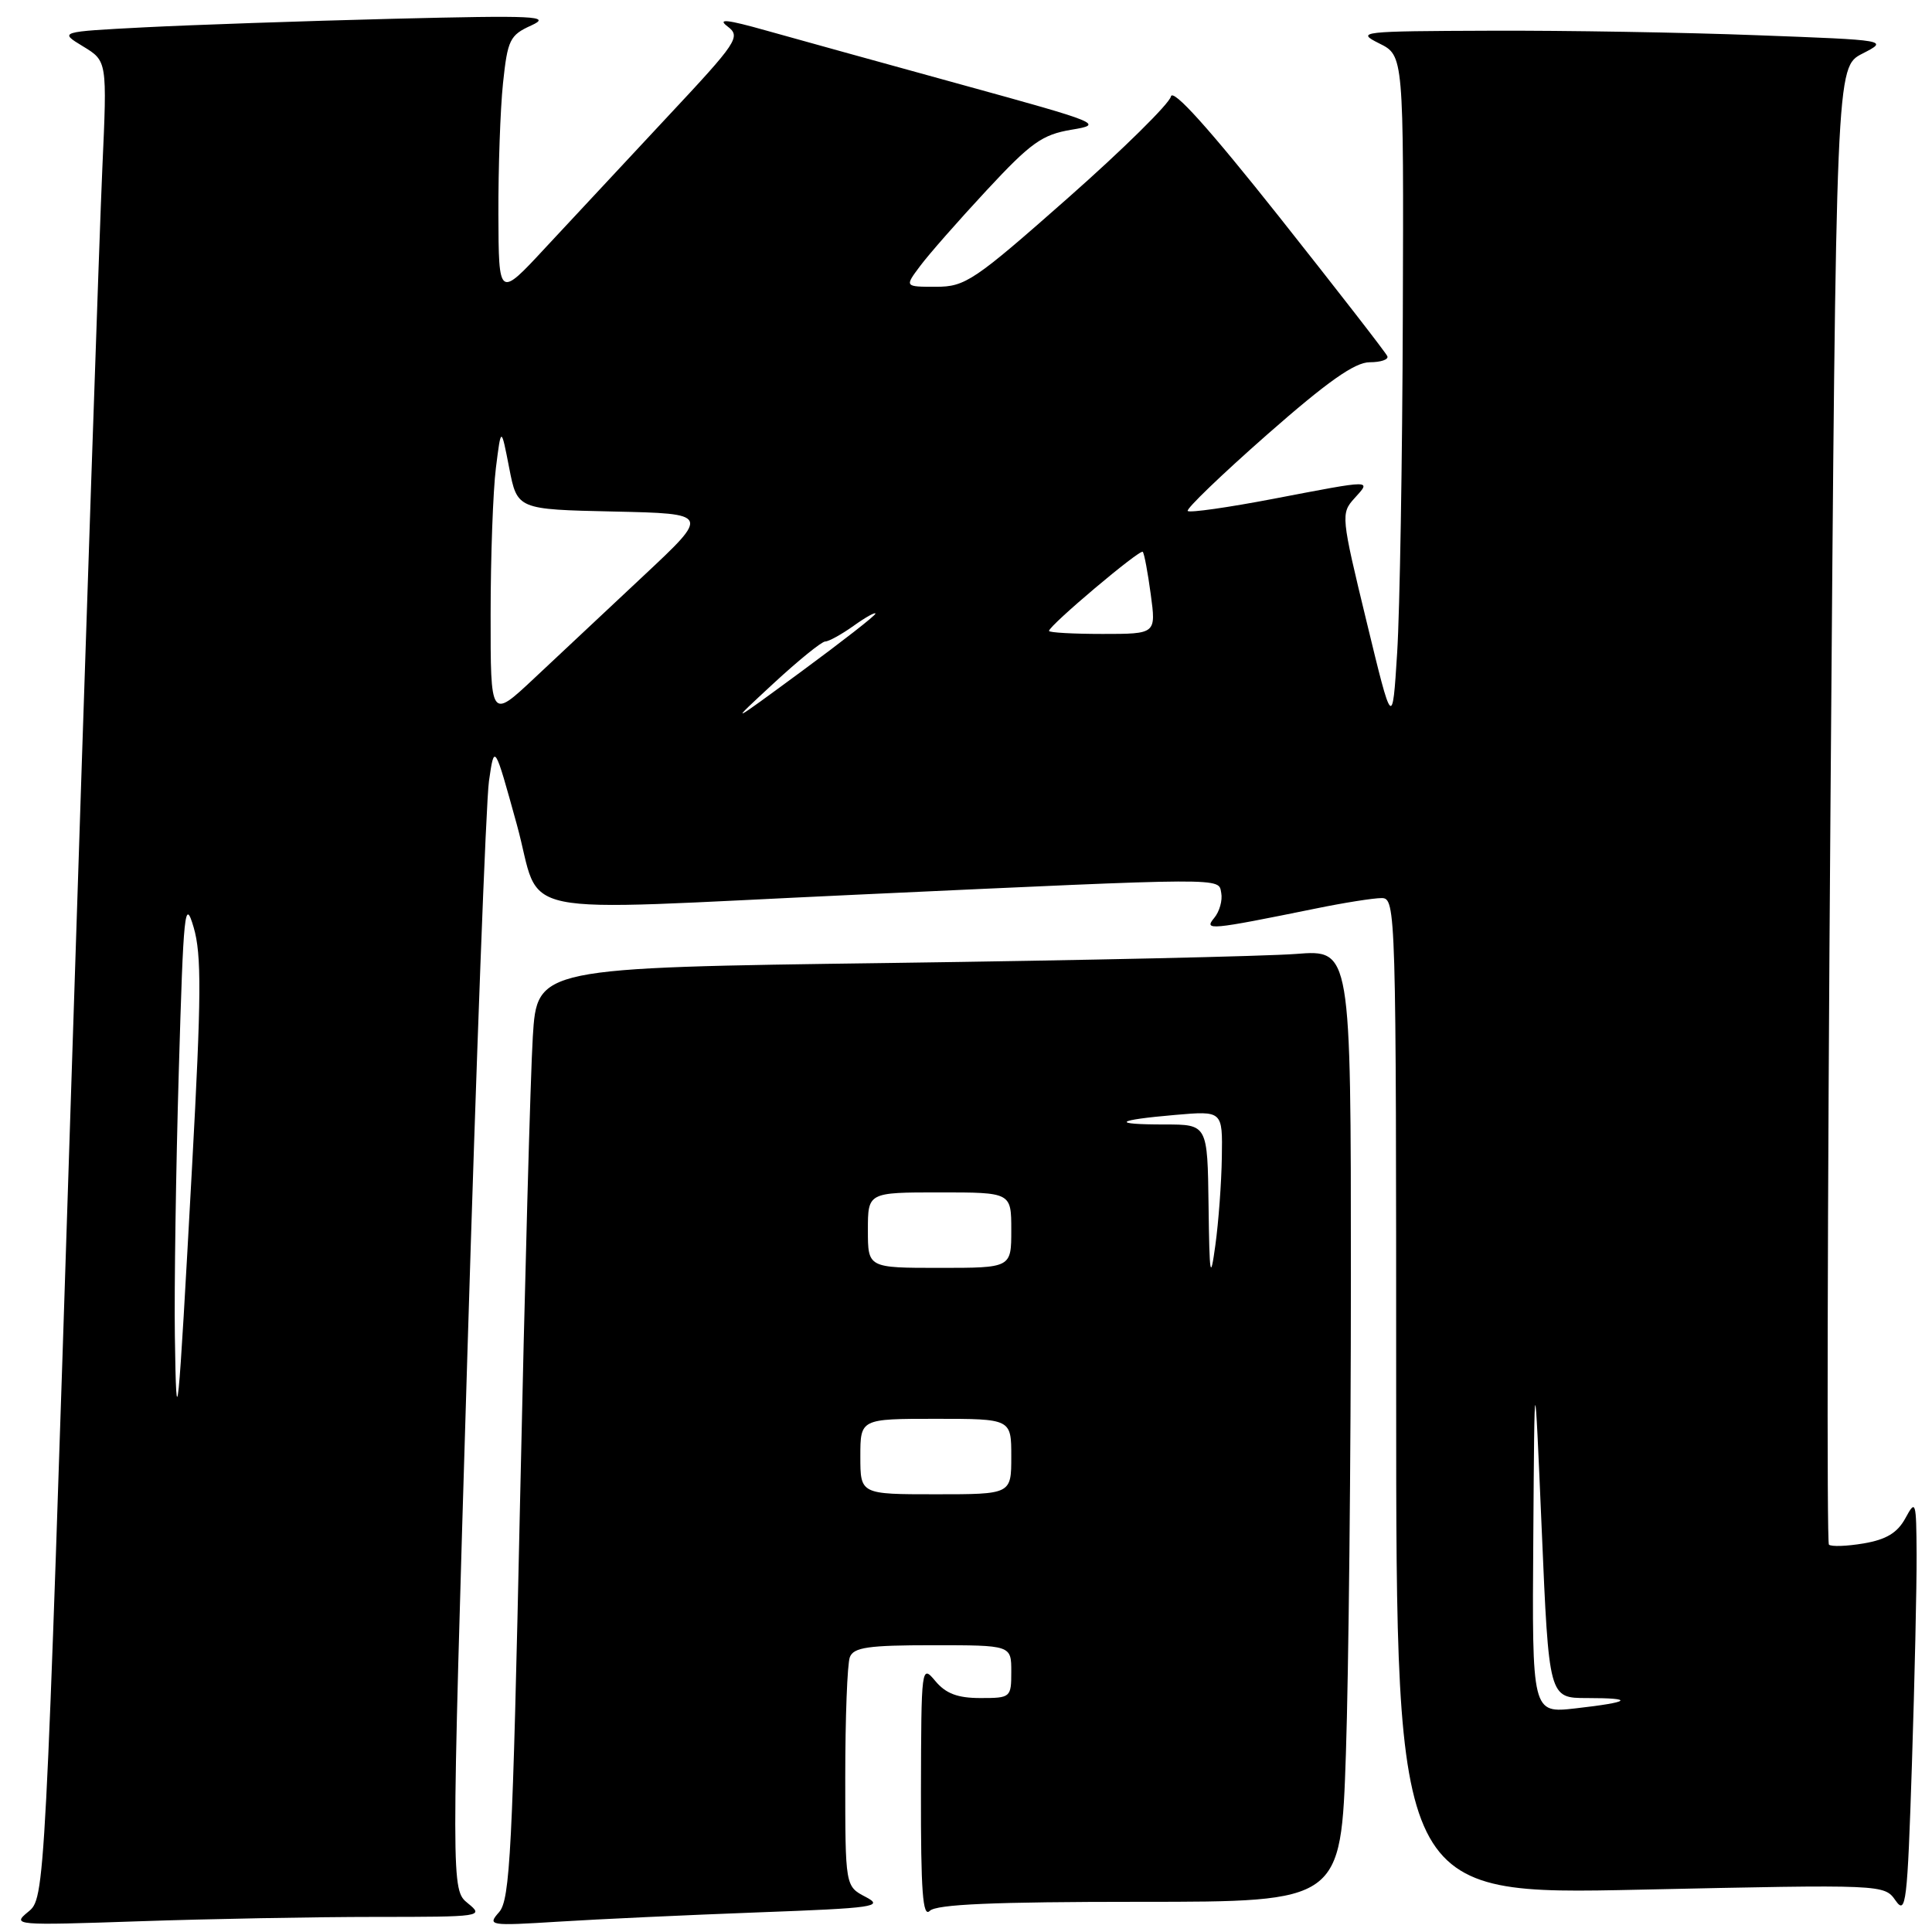 <?xml version="1.0" encoding="UTF-8" standalone="no"?>
<!DOCTYPE svg PUBLIC "-//W3C//DTD SVG 1.1//EN" "http://www.w3.org/Graphics/SVG/1.1/DTD/svg11.dtd" >
<svg xmlns="http://www.w3.org/2000/svg" xmlns:xlink="http://www.w3.org/1999/xlink" version="1.1" viewBox="0 0 256 256">
 <g >
 <path fill="currentColor"
d=" M 49.77 254.00 C 63.84 254.00 64.16 253.95 62.00 252.20 C 59.78 250.40 59.78 250.40 61.93 179.45 C 63.11 140.43 64.40 106.25 64.79 103.50 C 65.51 98.50 65.51 98.50 68.48 109.25 C 71.96 121.87 66.42 120.72 113.50 118.55 C 163.08 116.26 161.43 116.27 161.82 118.32 C 162.01 119.30 161.59 120.79 160.89 121.63 C 159.49 123.32 160.24 123.25 174.32 120.39 C 178.06 119.62 182.00 119.00 183.07 119.00 C 184.96 119.00 185.00 120.41 185.00 185.04 C 185.00 251.09 185.00 251.09 217.34 250.39 C 249.67 249.69 249.67 249.69 251.18 251.84 C 252.55 253.80 252.74 252.17 253.34 233.75 C 253.70 222.61 253.98 210.12 253.96 206.00 C 253.92 198.89 253.84 198.64 252.48 201.16 C 251.42 203.11 249.94 204.00 246.95 204.51 C 244.70 204.89 242.63 204.96 242.34 204.67 C 242.05 204.38 242.14 160.21 242.55 106.52 C 243.29 8.90 243.29 8.90 246.77 7.11 C 250.26 5.32 250.26 5.32 232.88 4.67 C 223.32 4.30 207.40 4.03 197.50 4.07 C 180.23 4.13 179.63 4.19 182.75 5.75 C 186.00 7.36 186.00 7.36 185.88 41.93 C 185.82 60.94 185.48 81.00 185.13 86.50 C 184.50 96.50 184.50 96.50 181.06 82.29 C 177.70 68.43 177.66 68.03 179.46 66.04 C 181.72 63.54 182.09 63.54 168.76 66.09 C 162.76 67.24 157.64 67.97 157.38 67.71 C 157.12 67.46 161.84 62.92 167.86 57.62 C 175.88 50.57 179.52 48.00 181.49 48.00 C 182.96 48.00 184.02 47.64 183.83 47.20 C 183.65 46.75 177.20 38.45 169.50 28.73 C 160.20 17.01 155.38 11.65 155.15 12.79 C 154.95 13.73 148.81 19.79 141.49 26.25 C 129.05 37.23 127.91 38.00 124.02 38.00 C 119.86 38.00 119.86 38.00 121.92 35.25 C 123.04 33.74 127.01 29.22 130.73 25.22 C 136.60 18.90 138.09 17.84 141.97 17.19 C 146.30 16.48 145.85 16.29 127.47 11.23 C 117.04 8.36 105.35 5.12 101.50 4.04 C 96.33 2.58 95.00 2.44 96.40 3.50 C 98.20 4.86 97.75 5.53 88.40 15.52 C 82.96 21.35 75.71 29.12 72.29 32.80 C 66.08 39.50 66.08 39.50 66.04 28.40 C 66.02 22.29 66.29 14.48 66.65 11.03 C 67.26 5.27 67.55 4.66 70.40 3.37 C 73.14 2.12 71.01 2.02 52.00 2.49 C 40.17 2.79 25.40 3.30 19.16 3.62 C 7.81 4.21 7.81 4.21 11.01 6.15 C 14.20 8.09 14.20 8.09 13.56 22.30 C 13.20 30.11 11.35 84.88 9.44 144.00 C 5.97 251.50 5.97 251.50 3.73 253.33 C 1.56 255.11 1.92 255.14 18.41 254.58 C 27.71 254.26 41.82 254.00 49.77 254.00 Z  M 100.45 253.40 C 115.90 252.83 117.17 252.64 114.70 251.35 C 112.00 249.94 112.00 249.94 112.00 235.55 C 112.00 227.64 112.27 220.45 112.61 219.58 C 113.11 218.28 115.05 218.00 123.61 218.00 C 134.00 218.00 134.00 218.00 134.00 221.50 C 134.00 224.93 133.92 225.00 129.91 225.00 C 126.89 225.00 125.33 224.41 123.94 222.75 C 122.09 220.53 122.07 220.74 122.03 237.45 C 122.01 250.63 122.27 254.13 123.20 253.20 C 124.07 252.33 131.65 252.00 151.04 252.00 C 177.68 252.00 177.68 252.00 178.34 232.34 C 178.70 221.53 179.00 193.14 179.00 169.25 C 179.00 125.83 179.00 125.83 171.75 126.40 C 167.76 126.71 143.50 127.25 117.83 127.60 C 71.17 128.23 71.17 128.23 70.60 137.37 C 70.29 142.39 69.53 170.12 68.91 199.00 C 67.92 245.20 67.58 251.72 66.14 253.36 C 64.55 255.16 64.80 255.20 74.00 254.63 C 79.22 254.30 91.13 253.75 100.45 253.40 Z  M 203.17 203.76 C 203.33 180.50 203.33 180.50 204.29 202.75 C 205.24 225.00 205.24 225.00 210.29 225.00 C 216.71 225.00 216.10 225.54 208.75 226.37 C 203.00 227.02 203.00 227.02 203.17 203.76 Z  M 23.17 177.00 C 23.08 170.68 23.31 154.93 23.69 142.00 C 24.31 120.61 24.49 118.89 25.66 122.88 C 26.72 126.48 26.68 132.05 25.46 154.38 C 23.57 189.00 23.37 190.93 23.17 177.00 Z  M 102.50 90.55 C 105.80 87.50 108.88 85.00 109.35 85.00 C 109.81 85.00 111.50 84.07 113.10 82.93 C 114.69 81.79 116.00 81.06 116.00 81.31 C 116.00 81.56 111.61 84.98 106.25 88.93 C 96.50 96.10 96.50 96.10 102.50 90.55 Z  M 65.01 81.40 C 65.01 73.76 65.33 65.03 65.71 62.00 C 66.40 56.50 66.40 56.50 67.47 62.00 C 68.54 67.50 68.54 67.50 81.30 67.78 C 94.07 68.06 94.07 68.06 85.29 76.28 C 80.46 80.80 73.92 86.93 70.76 89.90 C 65.00 95.30 65.00 95.30 65.01 81.40 Z  M 139.00 83.60 C 139.00 82.89 151.06 72.72 151.42 73.12 C 151.62 73.33 152.09 75.86 152.48 78.75 C 153.19 84.00 153.19 84.00 146.09 84.00 C 142.19 84.00 139.00 83.82 139.00 83.60 Z  M 114.00 193.00 C 114.00 188.00 114.00 188.00 124.00 188.00 C 134.00 188.00 134.00 188.00 134.00 193.00 C 134.00 198.00 134.00 198.00 124.00 198.00 C 114.00 198.00 114.00 198.00 114.00 193.00 Z  M 160.14 159.75 C 160.00 149.00 160.00 149.00 154.33 149.00 C 147.09 149.00 147.74 148.42 155.75 147.73 C 162.00 147.19 162.00 147.19 161.90 153.34 C 161.85 156.73 161.46 161.97 161.04 165.00 C 160.38 169.81 160.26 169.16 160.14 159.75 Z  M 115.00 163.00 C 115.00 158.00 115.00 158.00 124.50 158.00 C 134.00 158.00 134.00 158.00 134.00 163.00 C 134.00 168.00 134.00 168.00 124.50 168.00 C 115.00 168.00 115.00 168.00 115.00 163.00 Z "/>
</g>
</svg>